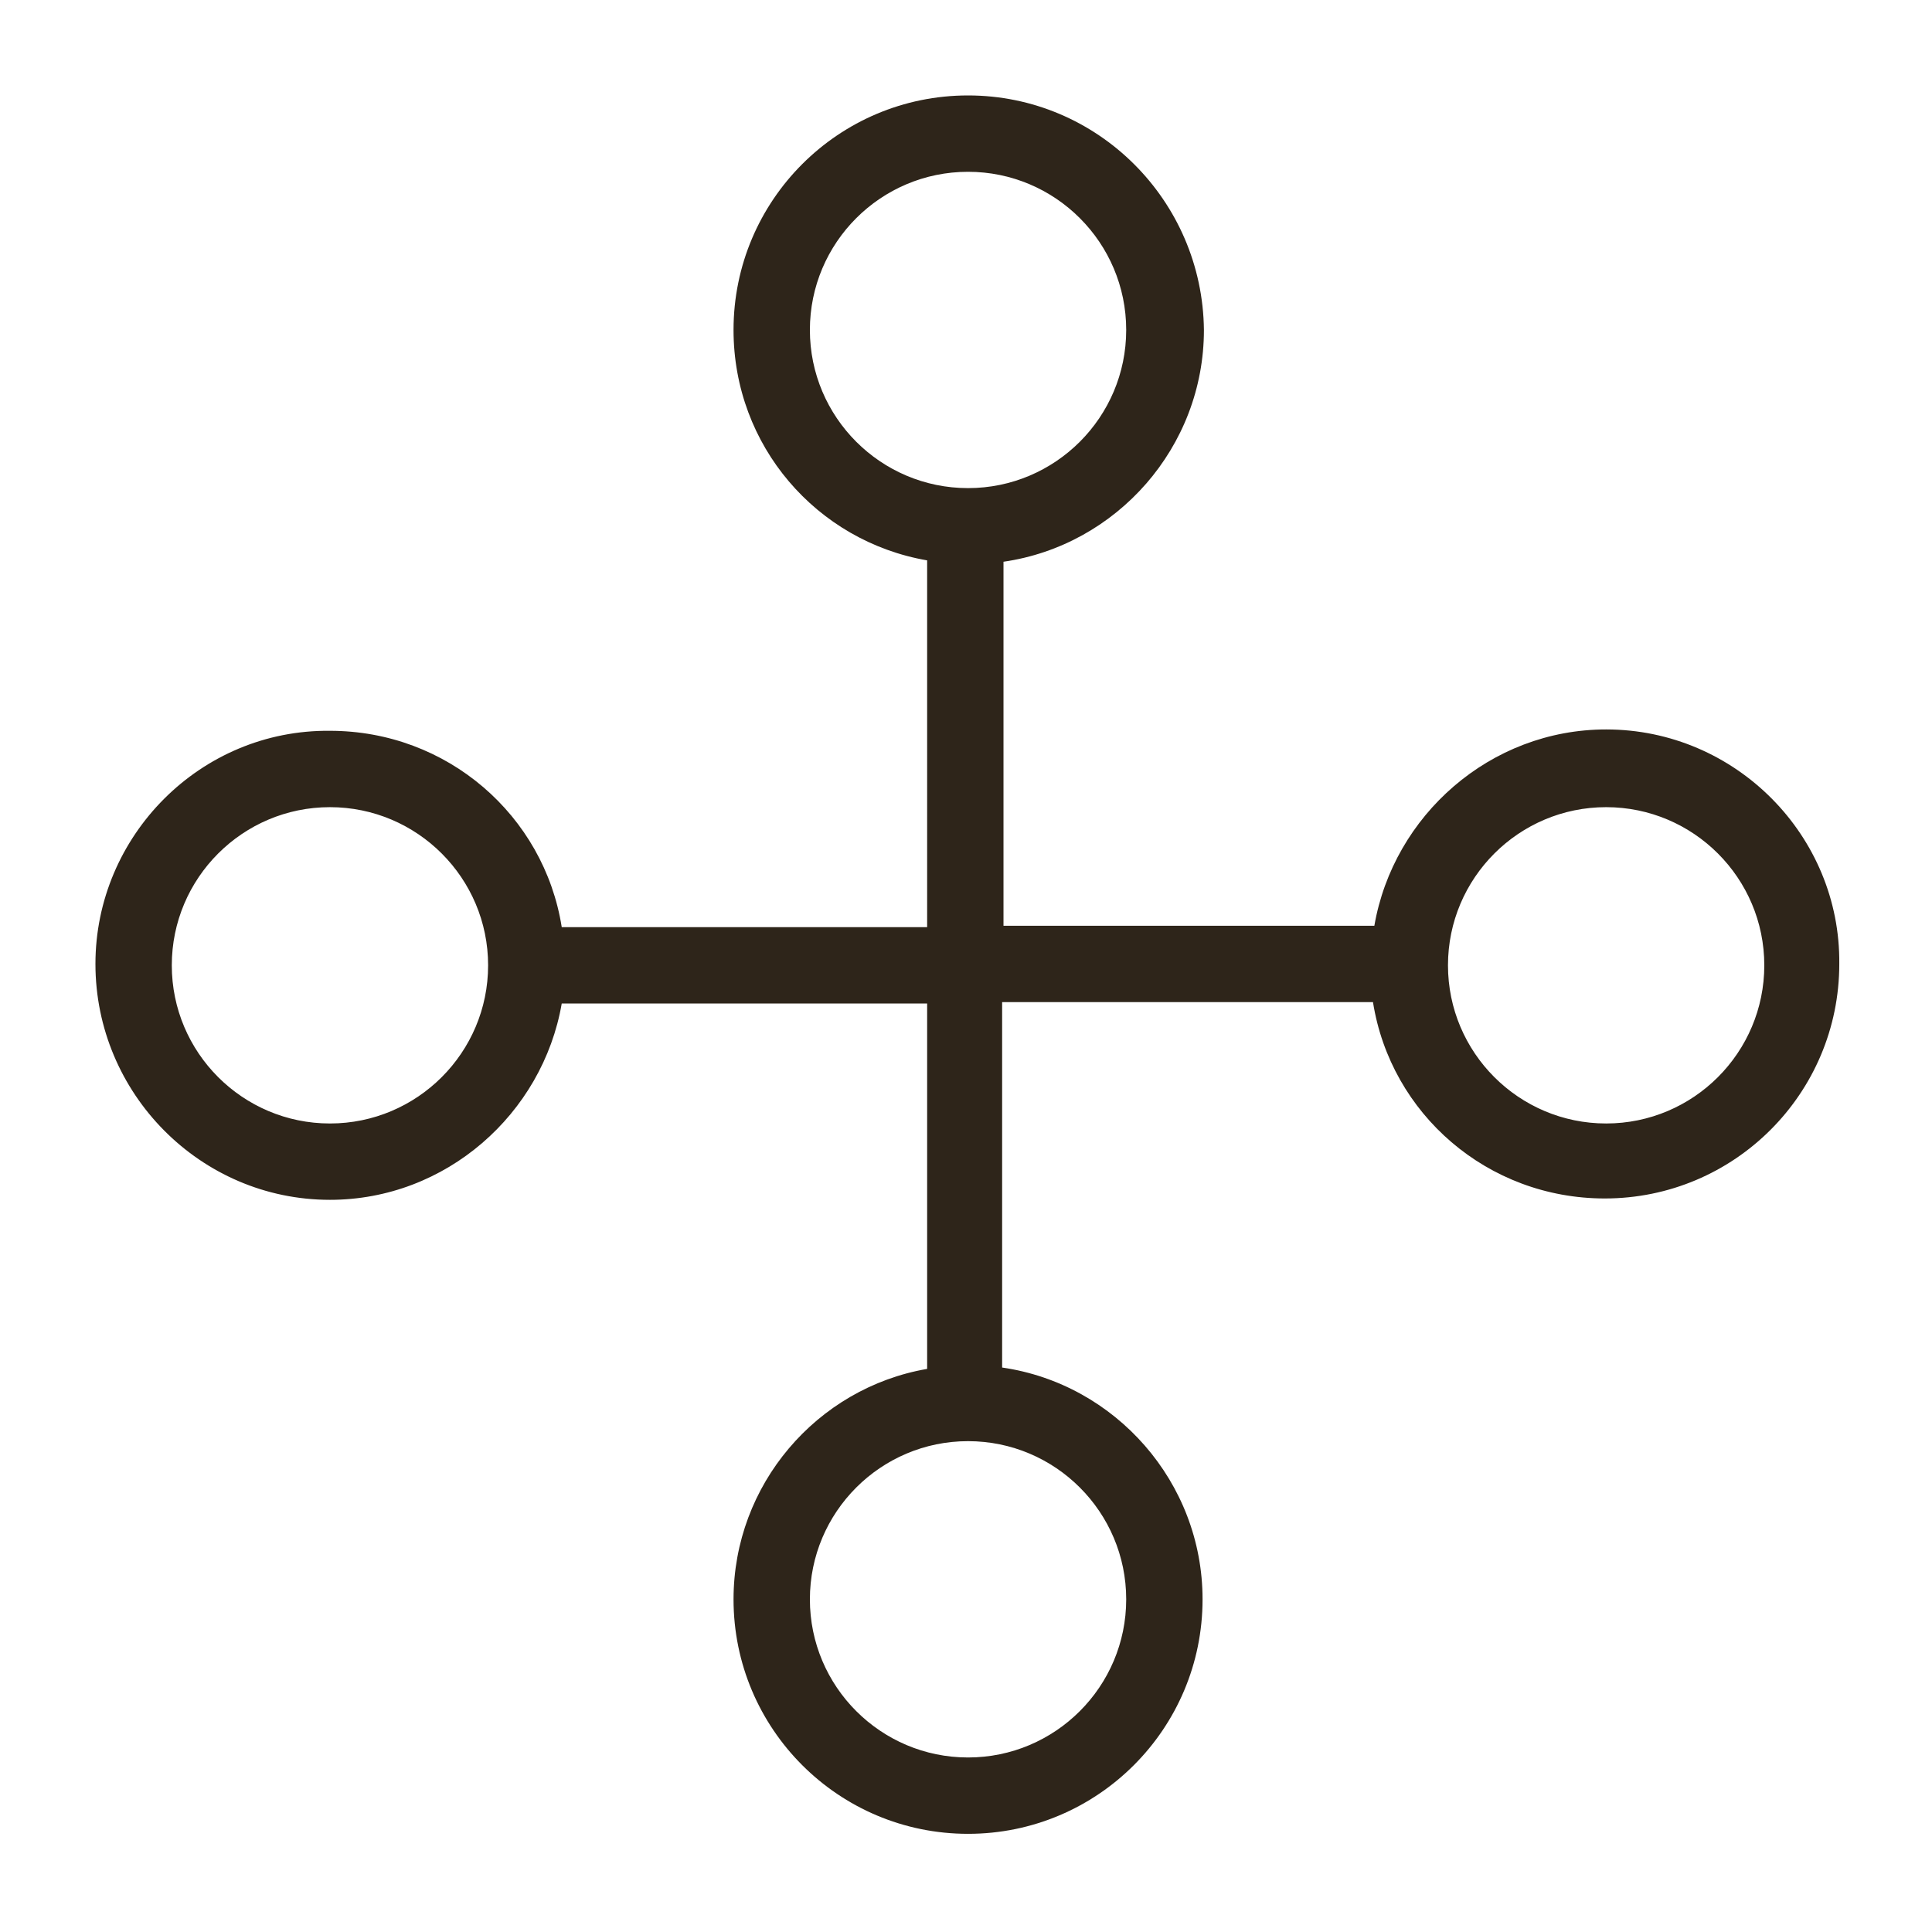 <?xml version="1.0" encoding="utf-8"?>
<!-- Generator: Adobe Illustrator 17.1.0, SVG Export Plug-In . SVG Version: 6.00 Build 0)  -->
<!DOCTYPE svg PUBLIC "-//W3C//DTD SVG 1.1//EN" "http://www.w3.org/Graphics/SVG/1.1/DTD/svg11.dtd">
<svg version="1.1" id="Layer_1" xmlns="http://www.w3.org/2000/svg" xmlns:xlink="http://www.w3.org/1999/xlink" x="0px" y="0px"
	 viewBox="0 0 141.7 141.7" enable-background="new 0 0 141.7 141.7" xml:space="preserve">
<g>
	<g>
		<g>
		</g>
	</g>
	<g>
		<g>
		</g>
	</g>
	<g>
		<g>
		</g>
	</g>
	<g>
		<g>
		</g>
	</g>
</g>
<g>
	<g>
		<g>
		</g>
	</g>
	<g>
		<g>
		</g>
	</g>
	<g>
		<g>
		</g>
	</g>
	<g>
		<g>
		</g>
	</g>
</g>
<path fill="#2E251A" d="M117.8,53.5c-8.5,0-15.6,6.3-17,14.4H73.6V41.2c8.3-1.2,14.7-8.4,14.7-17C88.2,14.7,80.5,7,71,7
	s-17.2,7.7-17.2,17.2c0,8.5,6.1,15.5,14.2,16.9V68H41.2c-1.3-8.2-8.4-14.4-17-14.4C14.7,53.5,7,61.3,7,70.7C7,80.2,14.7,88,24.2,88
	c8.5,0,15.6-6.3,17-14.4H68v26.8c-8.1,1.4-14.2,8.5-14.2,16.9c0,9.5,7.7,17.2,17.2,17.2c9.5,0,17.2-7.7,17.2-17.2
	c0-8.6-6.4-15.8-14.7-17V73.5h27.2c1.3,8.2,8.4,14.4,17,14.4c9.5,0,17.2-7.7,17.2-17.2C135,61.3,127.3,53.5,117.8,53.5z M59.4,24.2
	c0-6.4,5.2-11.6,11.6-11.6s11.6,5.2,11.6,11.6S77.4,35.8,71,35.8S59.4,30.6,59.4,24.2z M24.2,82.4c-6.4,0-11.6-5.2-11.6-11.6
	s5.2-11.6,11.6-11.6c6.4,0,11.6,5.2,11.6,11.6S30.6,82.4,24.2,82.4z M82.6,117.3c0,6.4-5.2,11.6-11.6,11.6
	c-6.4,0-11.6-5.2-11.6-11.6c0-6.4,5.2-11.6,11.6-11.6C77.4,105.7,82.6,110.9,82.6,117.3z M117.8,82.4c-6.4,0-11.6-5.2-11.6-11.6
	s5.2-11.6,11.6-11.6c6.4,0,11.6,5.2,11.6,11.6S124.2,82.4,117.8,82.4z"/>
</svg>

